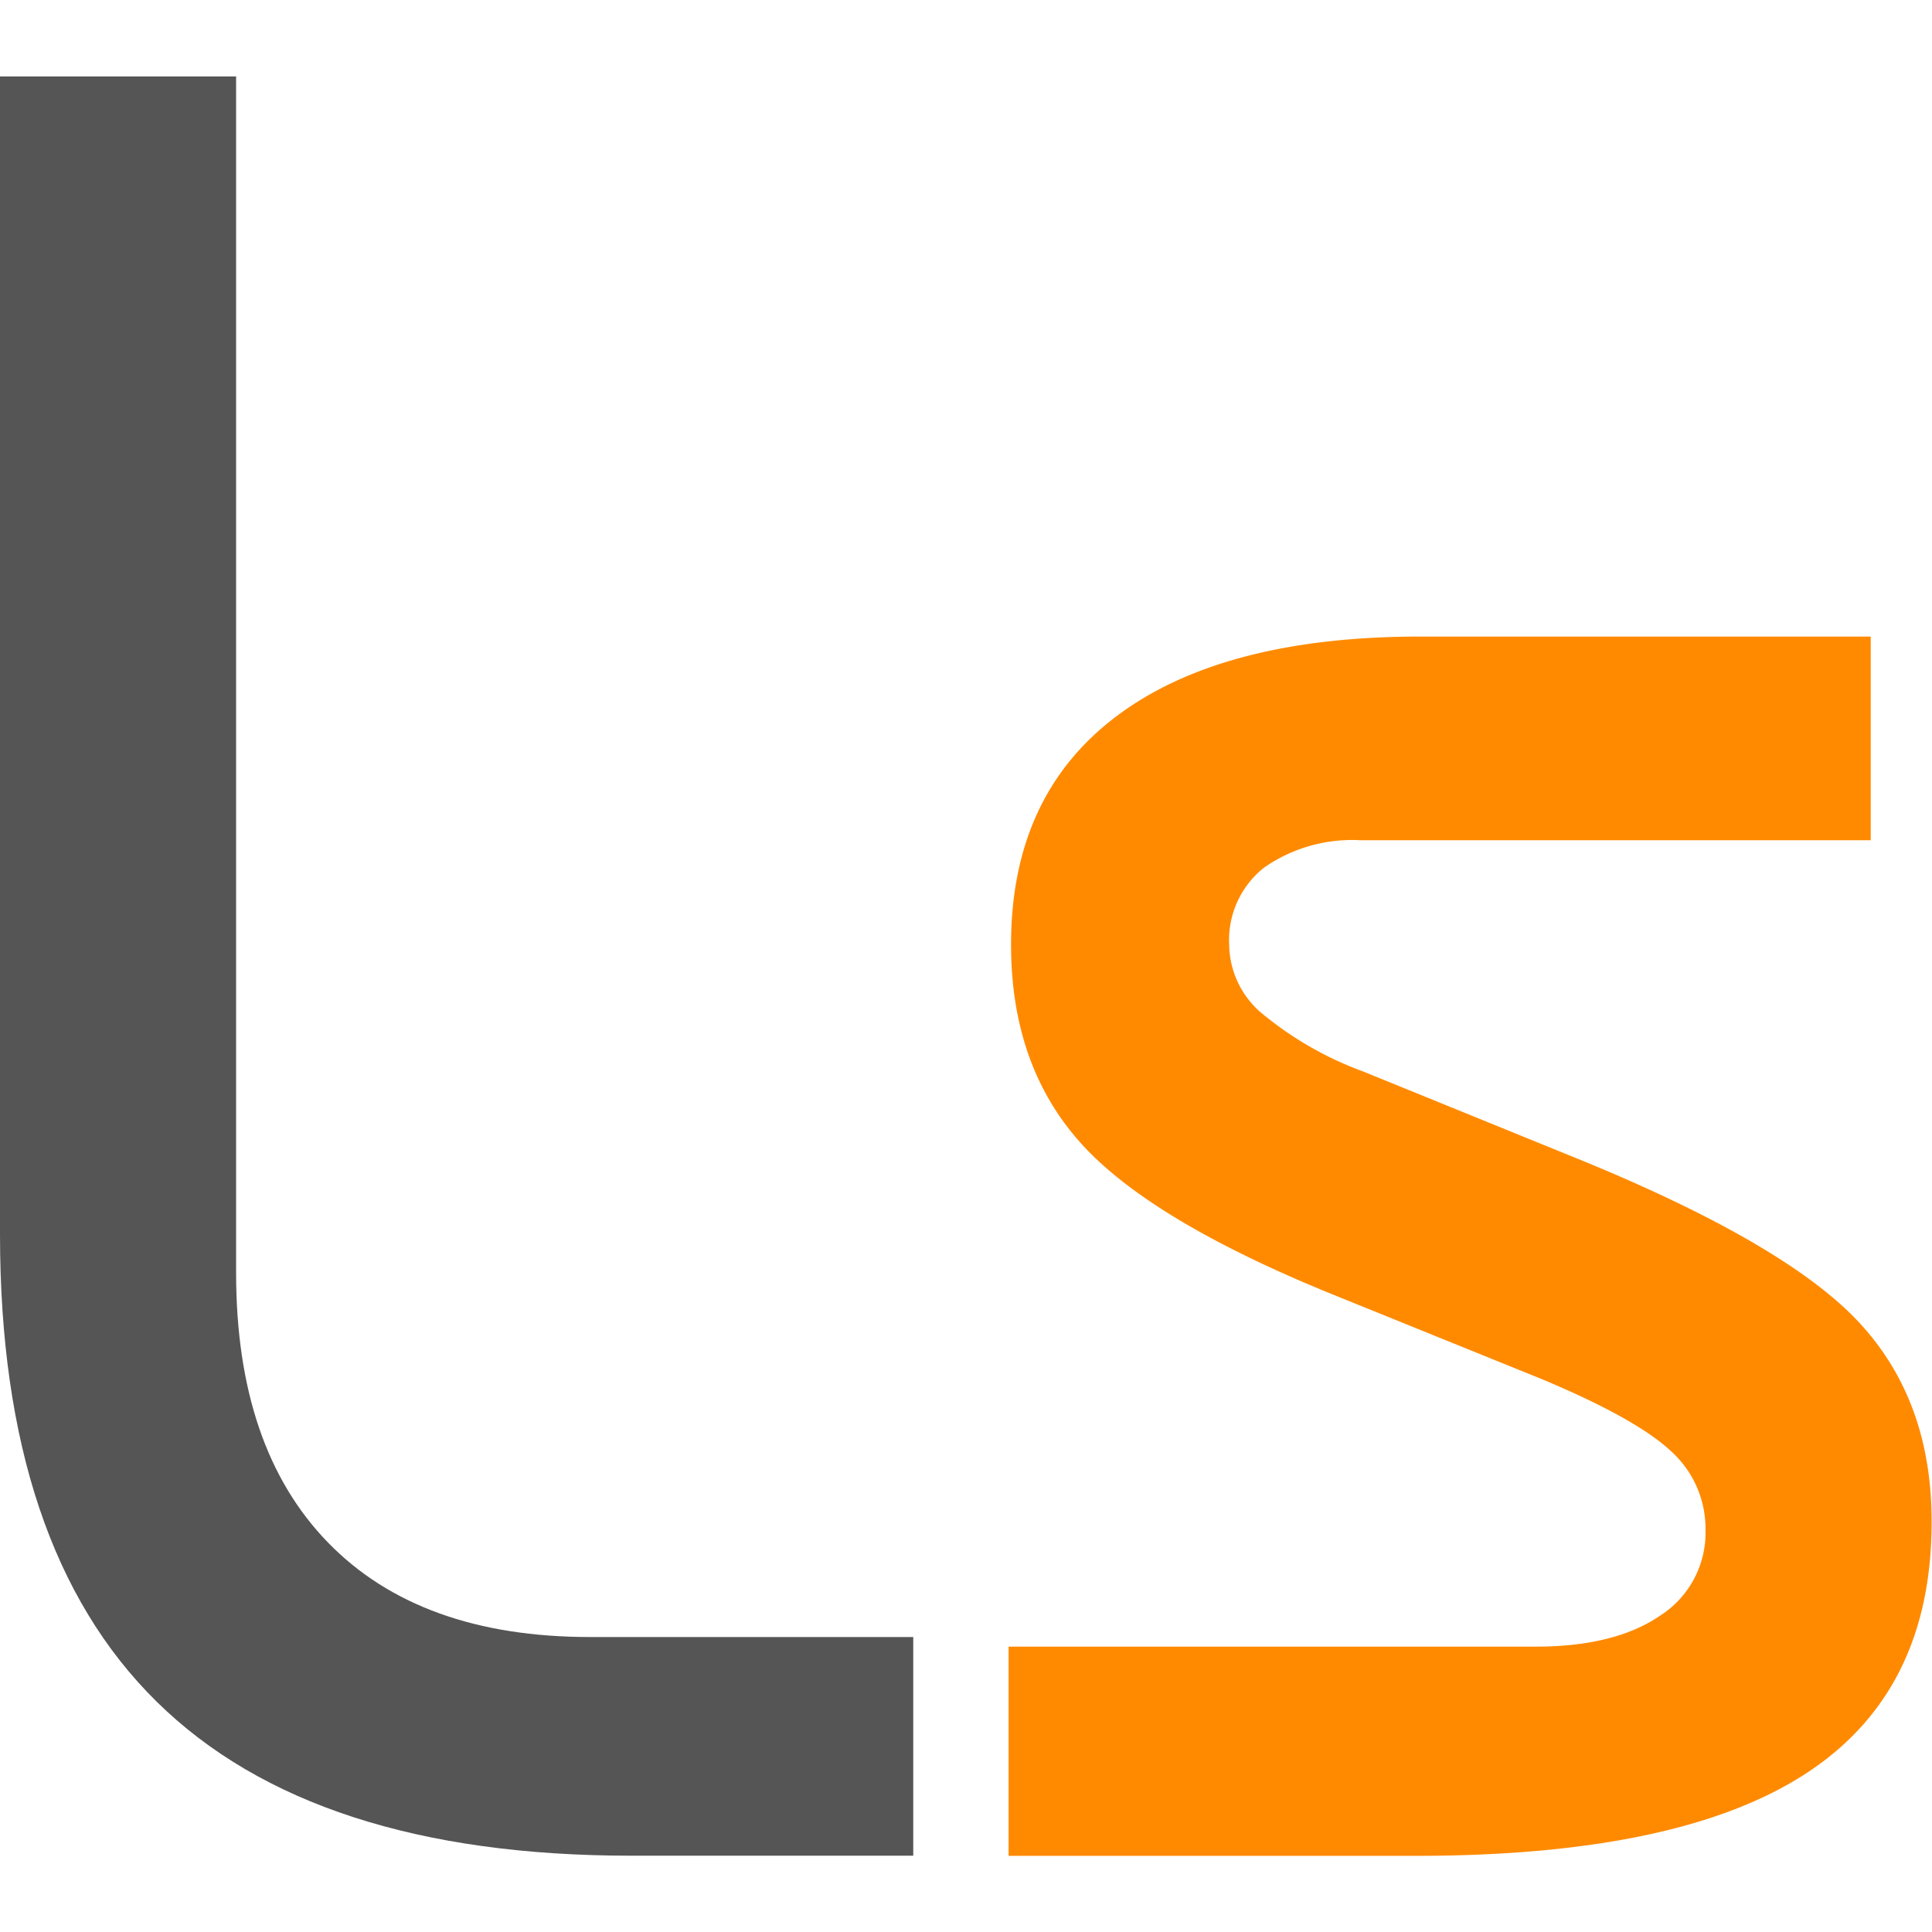 <?xml version="1.0" ?>
<svg xmlns="http://www.w3.org/2000/svg" viewBox="0 0 140.66 140.66">
	<defs>
		<style>.cls-1{fill:#555;}.cls-2{fill:#ff8a00;}</style>
	</defs>
	<path class="cls-1" d="M 0.0,5.565 L 17.19,5.565 L 17.19,92.675 Q 17.19,105.425 23.88,112.305 Q 30.57,119.185 42.97,119.185 L 66.49,119.185 L 66.49,135.105 L 45.95,135.105 Q 22.79,135.105 11.4,123.885 Q 0.01,112.665 0.0,89.885 L 0.0,5.565"/>
	<path class="cls-2" d="M 73.43,119.885 L 111.78,119.885 Q 117.57,119.885 120.87,117.625 A 7.17,7.17 0.0 0,0 124.17,111.385 A 7.58,7.58 0.0 0,0 121.69,105.685 Q 119.2,103.325 112.32,100.435 L 97.13,94.285 Q 83.73,88.855 78.67,83.205 Q 73.61,77.555 73.61,68.775 Q 73.61,57.915 81.3,52.135 Q 88.99,46.355 103.37,46.345 L 136.2,46.345 L 136.2,61.175 L 99.08,61.175 A 11.21,11.21 0.0 0,0 92.02,63.175 A 6.73,6.73 0.0 0,0 89.49,68.785 A 6.63,6.63 0.0 0,0 91.75,73.675 A 25.0,25.0 0.0 0,0 99.26,78.015 L 115.26,84.525 Q 130.2,90.665 135.43,96.365 Q 140.66,102.065 140.63,110.835 Q 140.63,123.155 131.49,129.115 Q 122.35,135.075 103.36,135.115 L 73.43,135.115 L 73.43,119.885"/>
</svg>
